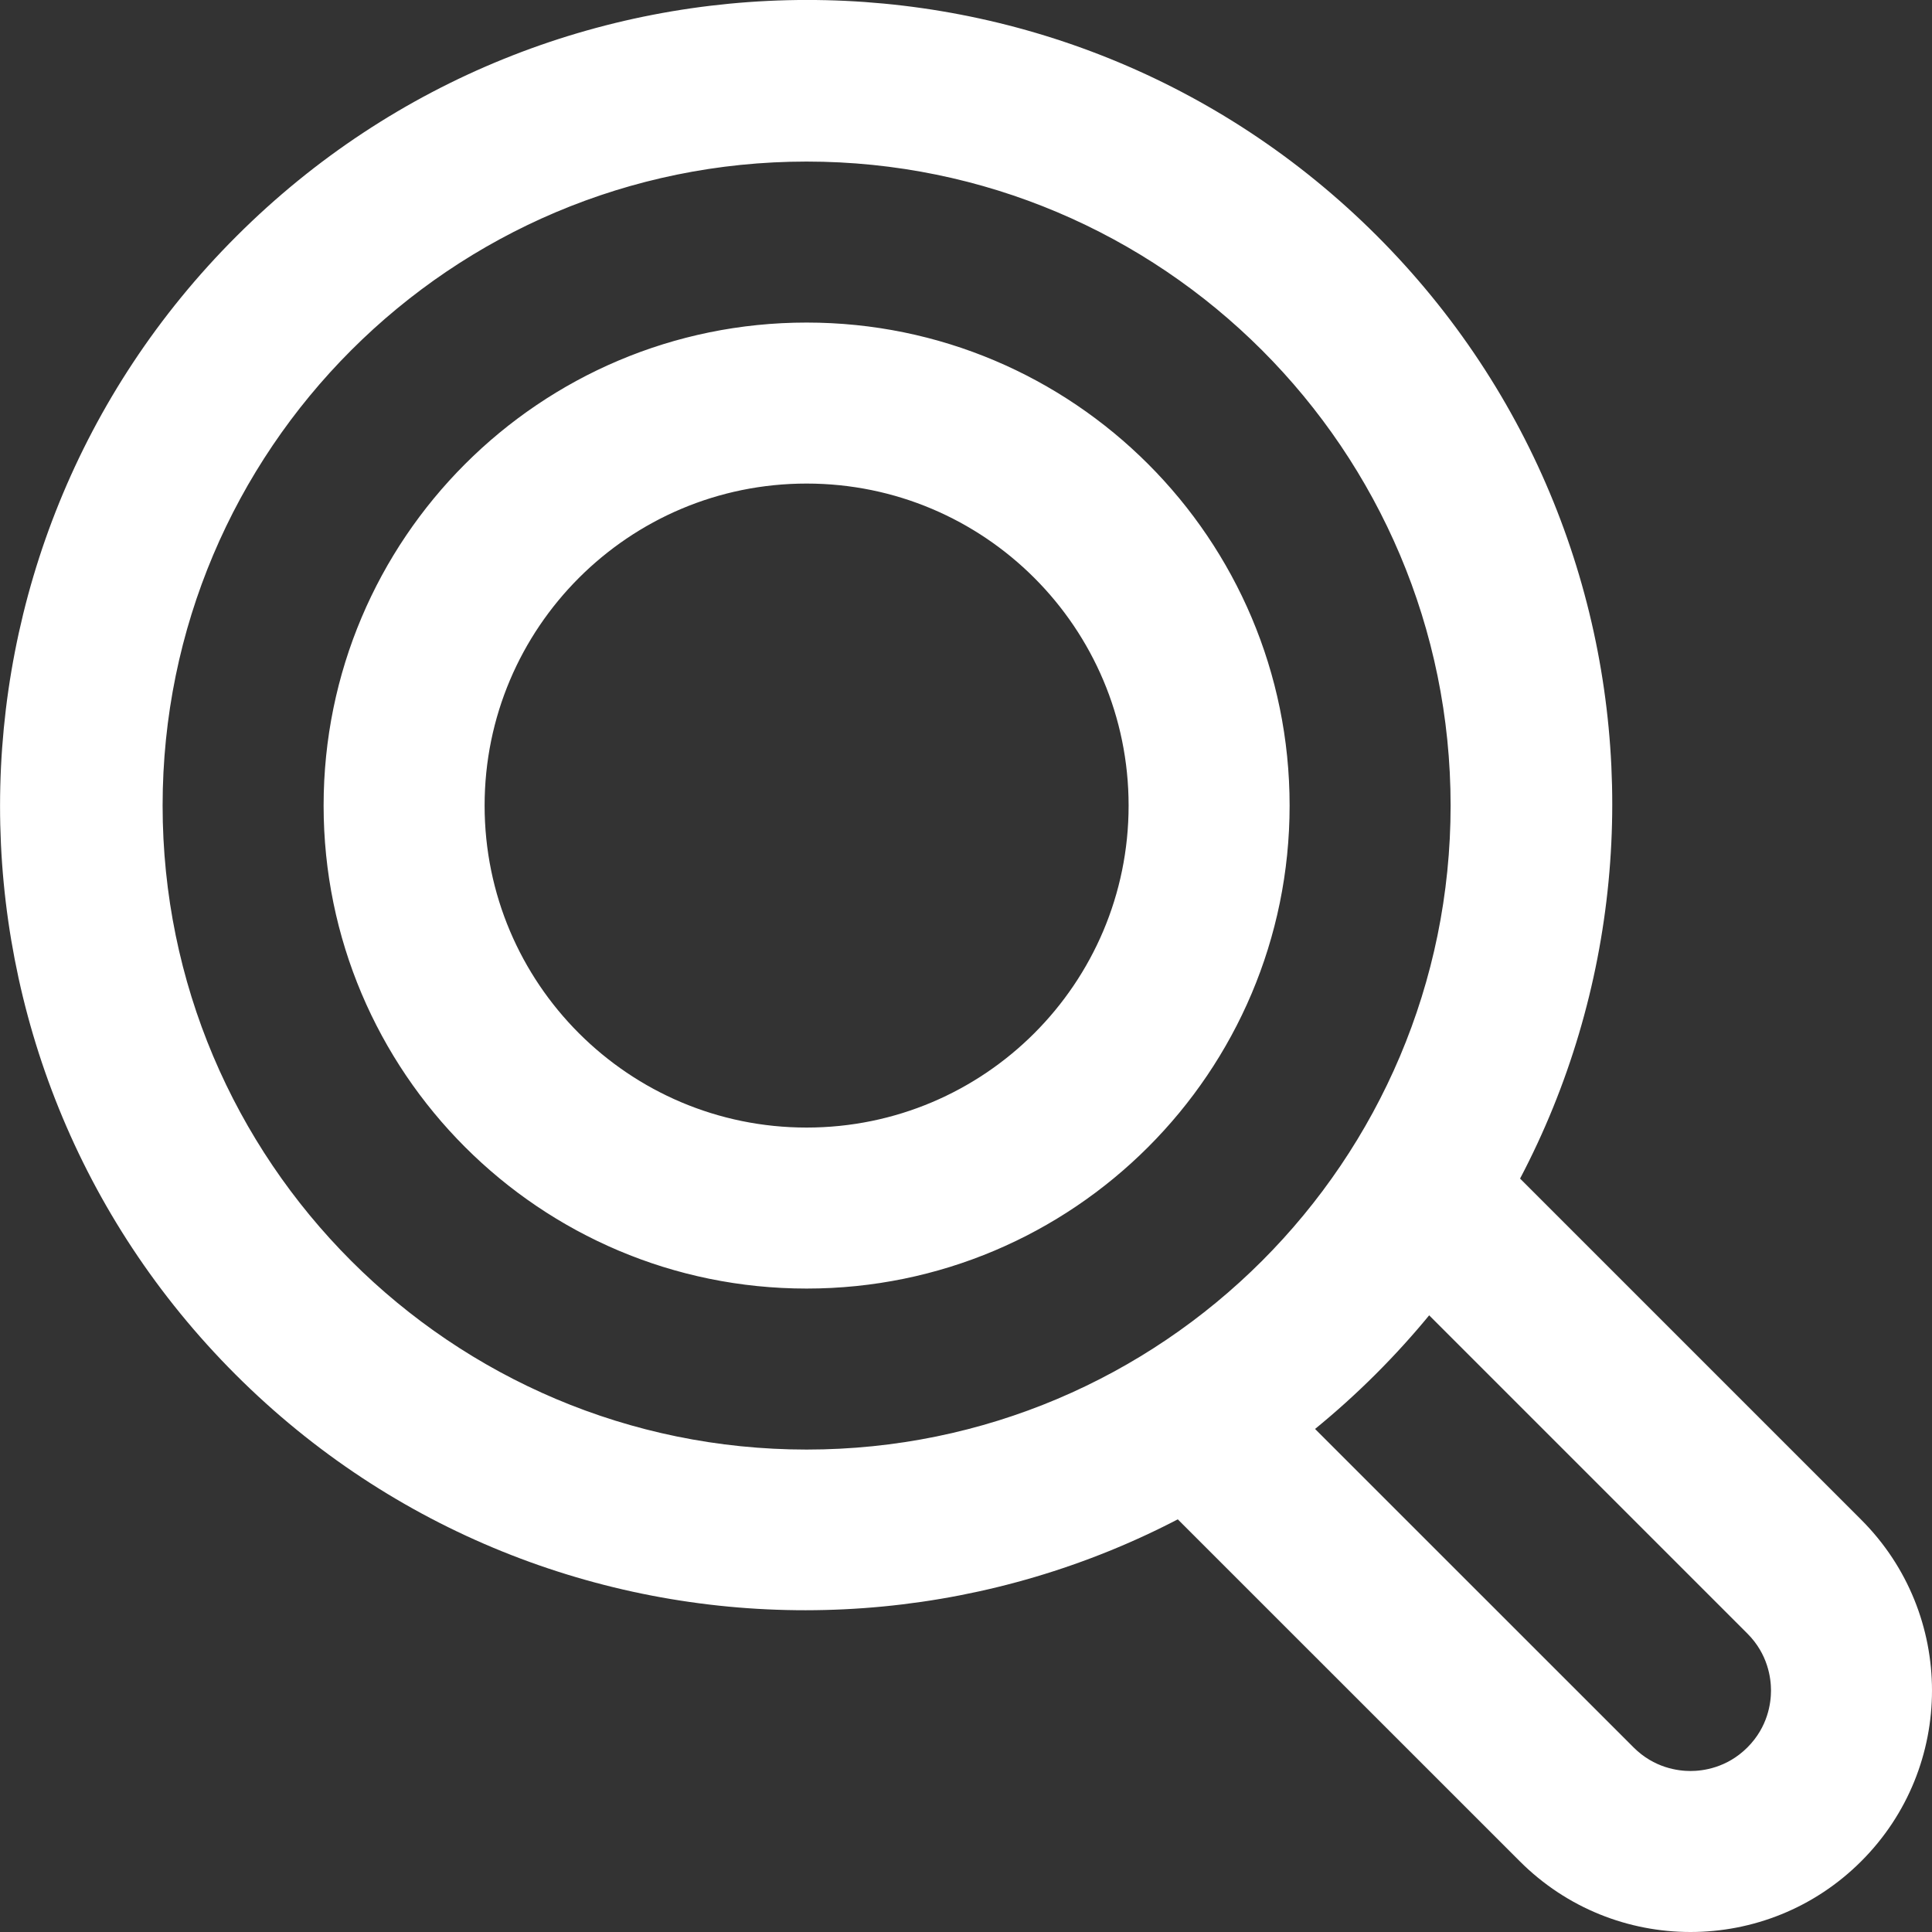 <svg xmlns:xlink="http://www.w3.org/1999/xlink" xmlns="http://www.w3.org/2000/svg" role="img" class="df-icon df-icon--search" width="30"  height="30" ><rect width="100%" height="100%" fill="#333333" stroke="none"/><defs><symbol id="search" viewBox="0 0 24 24">
		<title>Search Icon</title>
		<path d="M10.02,4.007c-3.314,0-6,2.687-6,6s2.686,6,6,6c3.313,0,6-2.687,6-6S13.333,4.007,10.02,4.007z M10.02,14.007c-2.209,0-4-1.791-4-4s1.791-4,4-4s4,1.791,4,4S12.229,14.007,10.02,14.007z M17.1,2.925C13.191-0.979,6.851-0.975,2.938,2.934c-3.913,3.907-3.917,10.24-0.009,14.144s10.249,3.899,14.162-0.009S21.007,6.828,17.1,2.925z M10.02,18.007c-4.418,0-8-3.582-8-8s3.582-8,8-8s8,3.582,8,8S14.438,18.007,10.02,18.007z"></path>
		<path d="M23.121,18.879l-5.014-5.014c-0.298,0.623-0.66,1.207-1.088,1.74l4.688,4.688C21.962,20.548,22,20.846,22,21c0,0.155-0.038,0.452-0.293,0.707S21.154,22,21,22c-0.155,0-0.452-0.038-0.707-0.293l-4.69-4.689c-0.534,0.426-1.12,0.787-1.744,1.084l5.021,5.02C19.465,23.707,20.232,24,21,24s1.535-0.293,2.121-0.879C24.293,21.95,24.293,20.051,23.121,18.879z"></path>
	</symbol></defs>
						<use xlink:href="#search" fill="#FFFFFF" stroke-width="2px"></use>
					</svg>